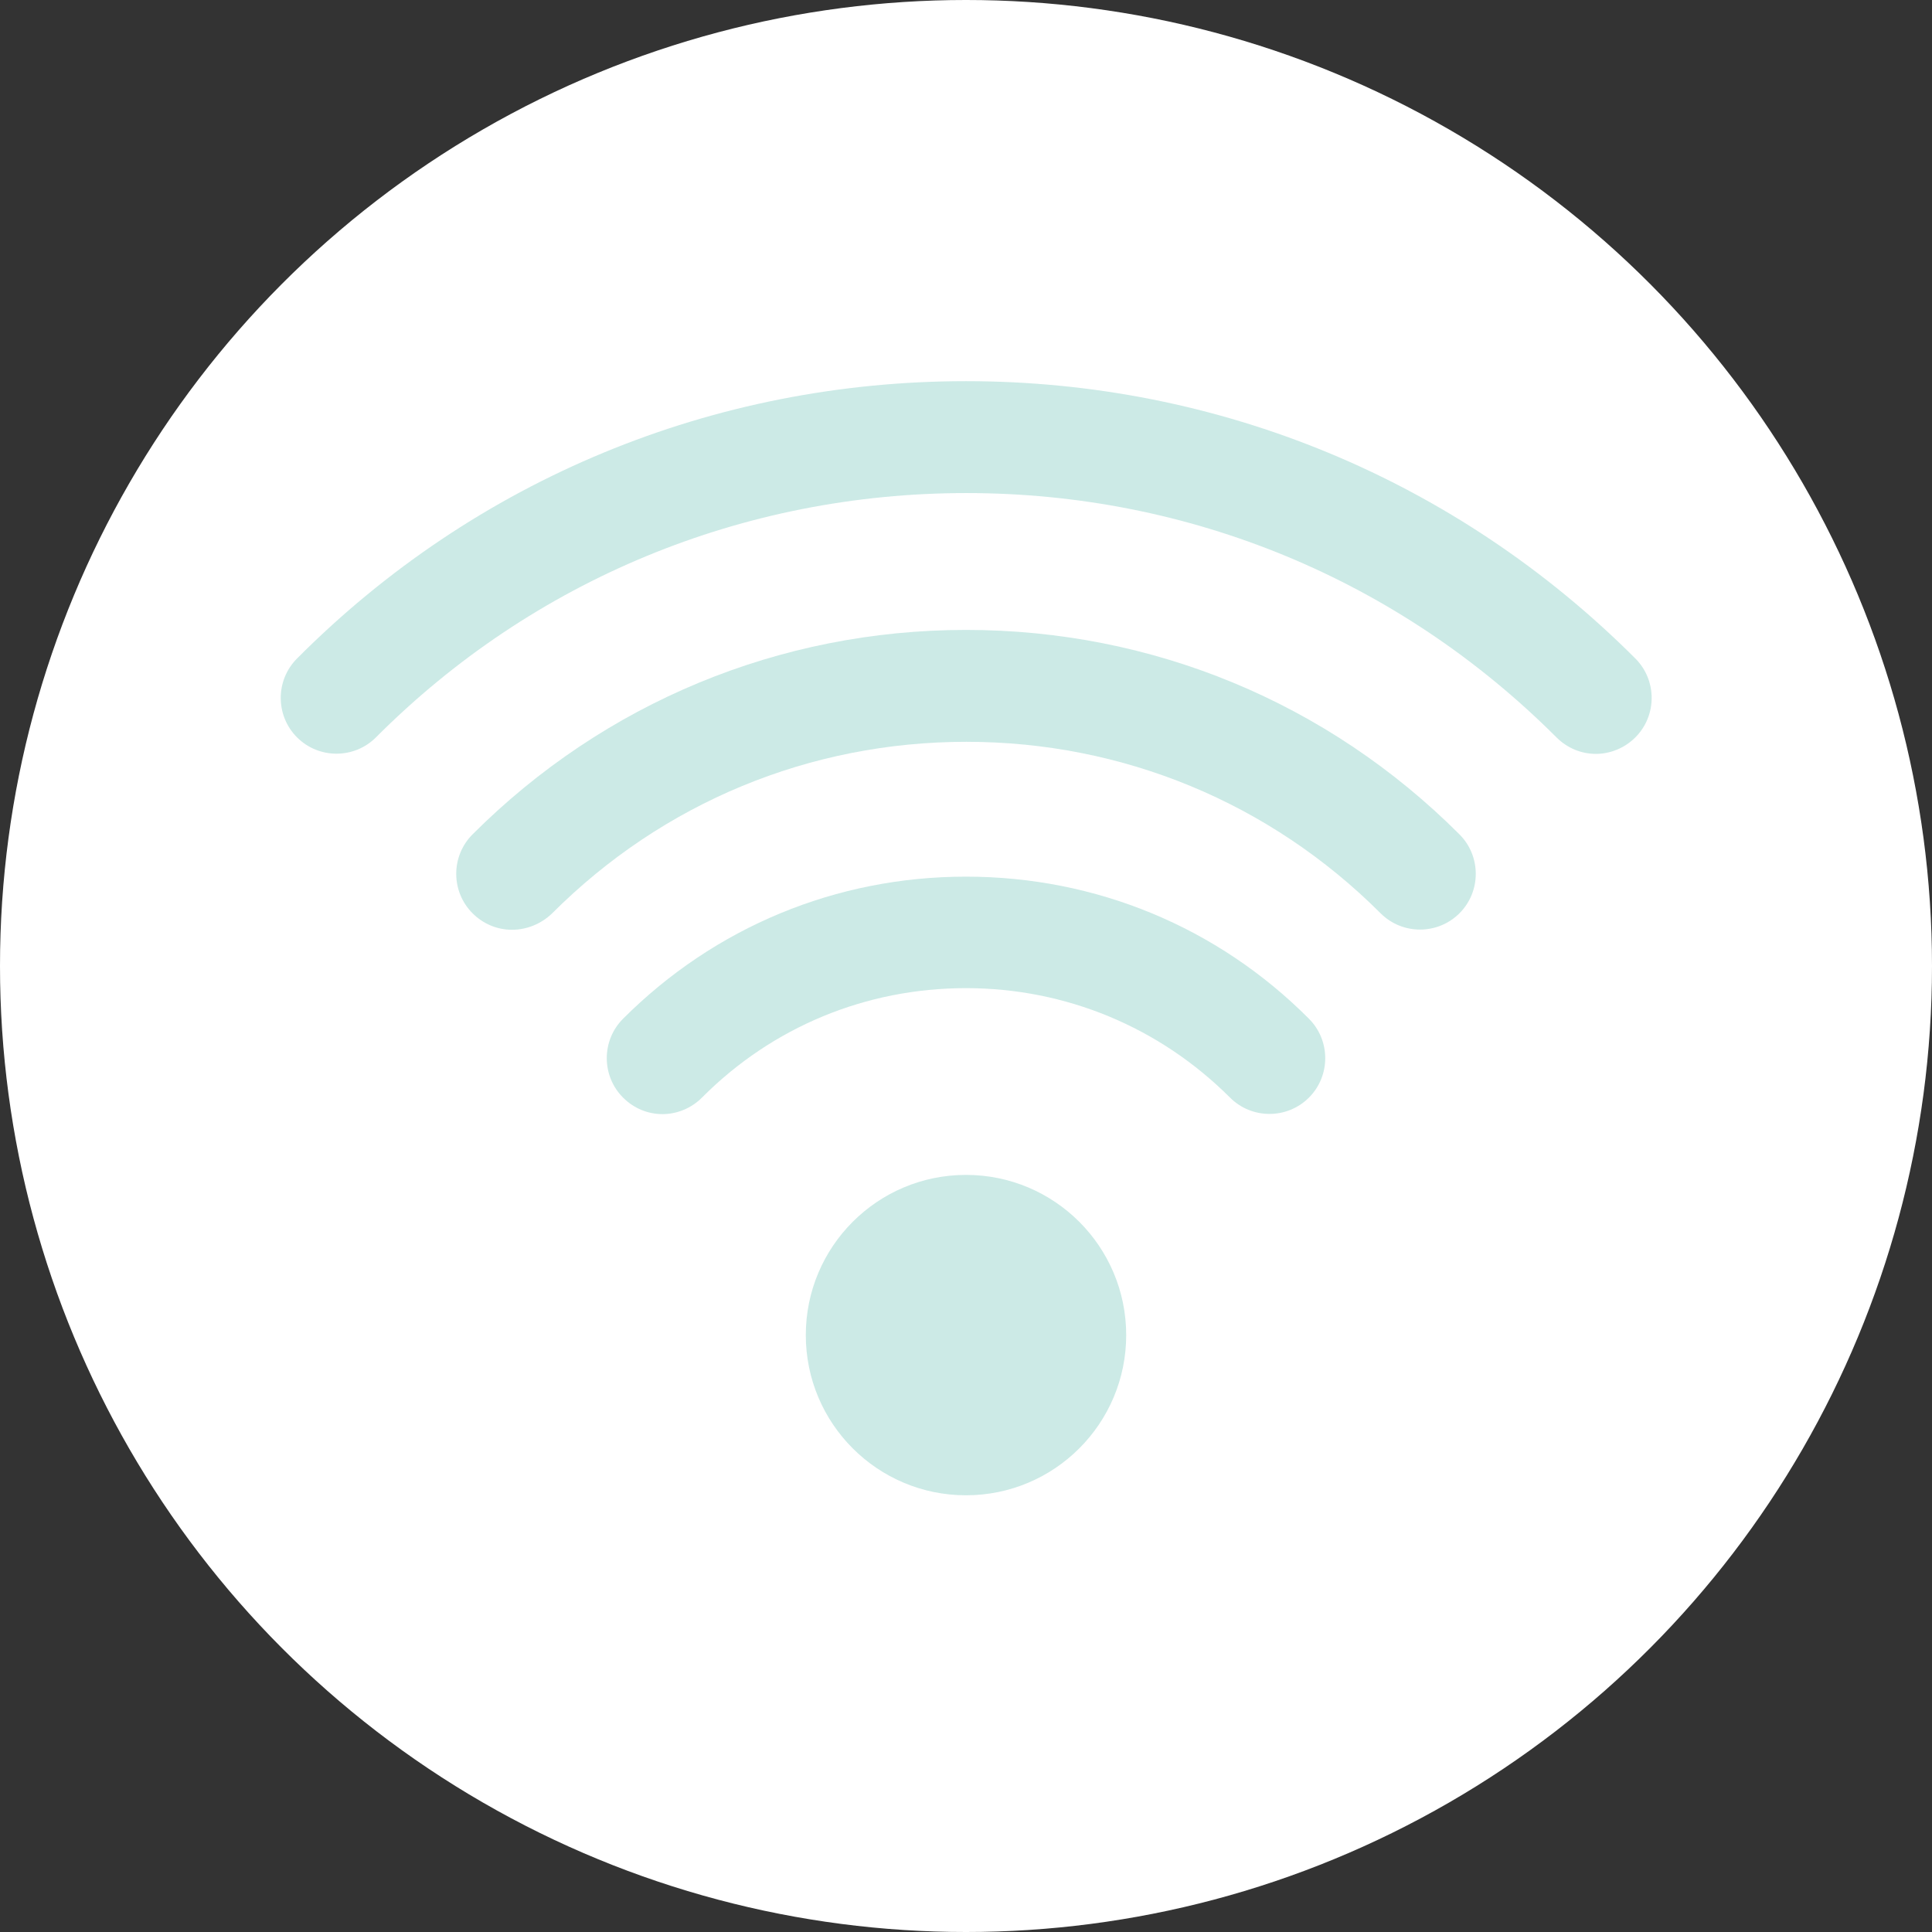 <?xml version="1.0" encoding="utf-8"?>
<!-- Generator: Adobe Illustrator 23.0.1, SVG Export Plug-In . SVG Version: 6.00 Build 0)  -->
<svg version="1.1" id="Layer_1" xmlns="http://www.w3.org/2000/svg" xmlns:xlink="http://www.w3.org/1999/xlink" x="0px" y="0px"
	 viewBox="0 0 48 48" style="enable-background:new 0 0 48 48;" xml:space="preserve">
<rect x="0" y="0" width="48" height="48" fill="#333333" stroke="none"/>
<style type="text/css">
	.st0{fill:#FFFFFF;}
	.st1{opacity:0.05;fill:#FFFFFF;}
	.st2{opacity:0.2;fill:#019983;}
</style>
<circle class="st0" cx="24" cy="24" r="24"/>
<circle class="st1" cx="24" cy="24" r="24"/>
<circle class="st2" cx="24" cy="33.17" r="3.98"/>
<path class="st2" d="M16.46,27.68c-0.36,0-0.71-0.14-0.98-0.41c-0.54-0.54-0.54-1.42,0-1.96c2.28-2.28,5.3-3.53,8.52-3.53
	s6.25,1.25,8.52,3.53c0.54,0.54,0.54,1.42,0,1.96c-0.54,0.54-1.42,0.54-1.96,0c-1.75-1.75-4.08-2.72-6.56-2.72
	c-2.48,0-4.81,0.96-6.56,2.72C17.17,27.54,16.81,27.68,16.46,27.68z"/>
<path class="st2" d="M12.72,23.1c-0.36,0-0.71-0.14-0.98-0.41c-0.54-0.54-0.54-1.42,0-1.96c3.27-3.27,7.63-5.08,12.26-5.08
	c4.63,0,8.98,1.8,12.26,5.08c0.54,0.54,0.54,1.42,0,1.96c-0.54,0.54-1.42,0.54-1.96,0c-2.75-2.75-6.41-4.26-10.29-4.26
	c-3.89,0-7.54,1.51-10.29,4.26C13.44,22.96,13.08,23.1,12.72,23.1z"/>
<path class="st2" d="M39.65,18.73c-0.36,0-0.71-0.14-0.98-0.41c-3.92-3.92-9.12-6.07-14.66-6.07S13.25,14.4,9.34,18.32
	c-0.54,0.54-1.42,0.54-1.96,0c-0.54-0.54-0.54-1.42,0-1.96C11.81,11.91,17.72,9.47,24,9.47s12.19,2.45,16.63,6.89
	c0.54,0.54,0.54,1.42,0,1.96C40.36,18.59,40,18.73,39.65,18.73z"/>
</svg>

